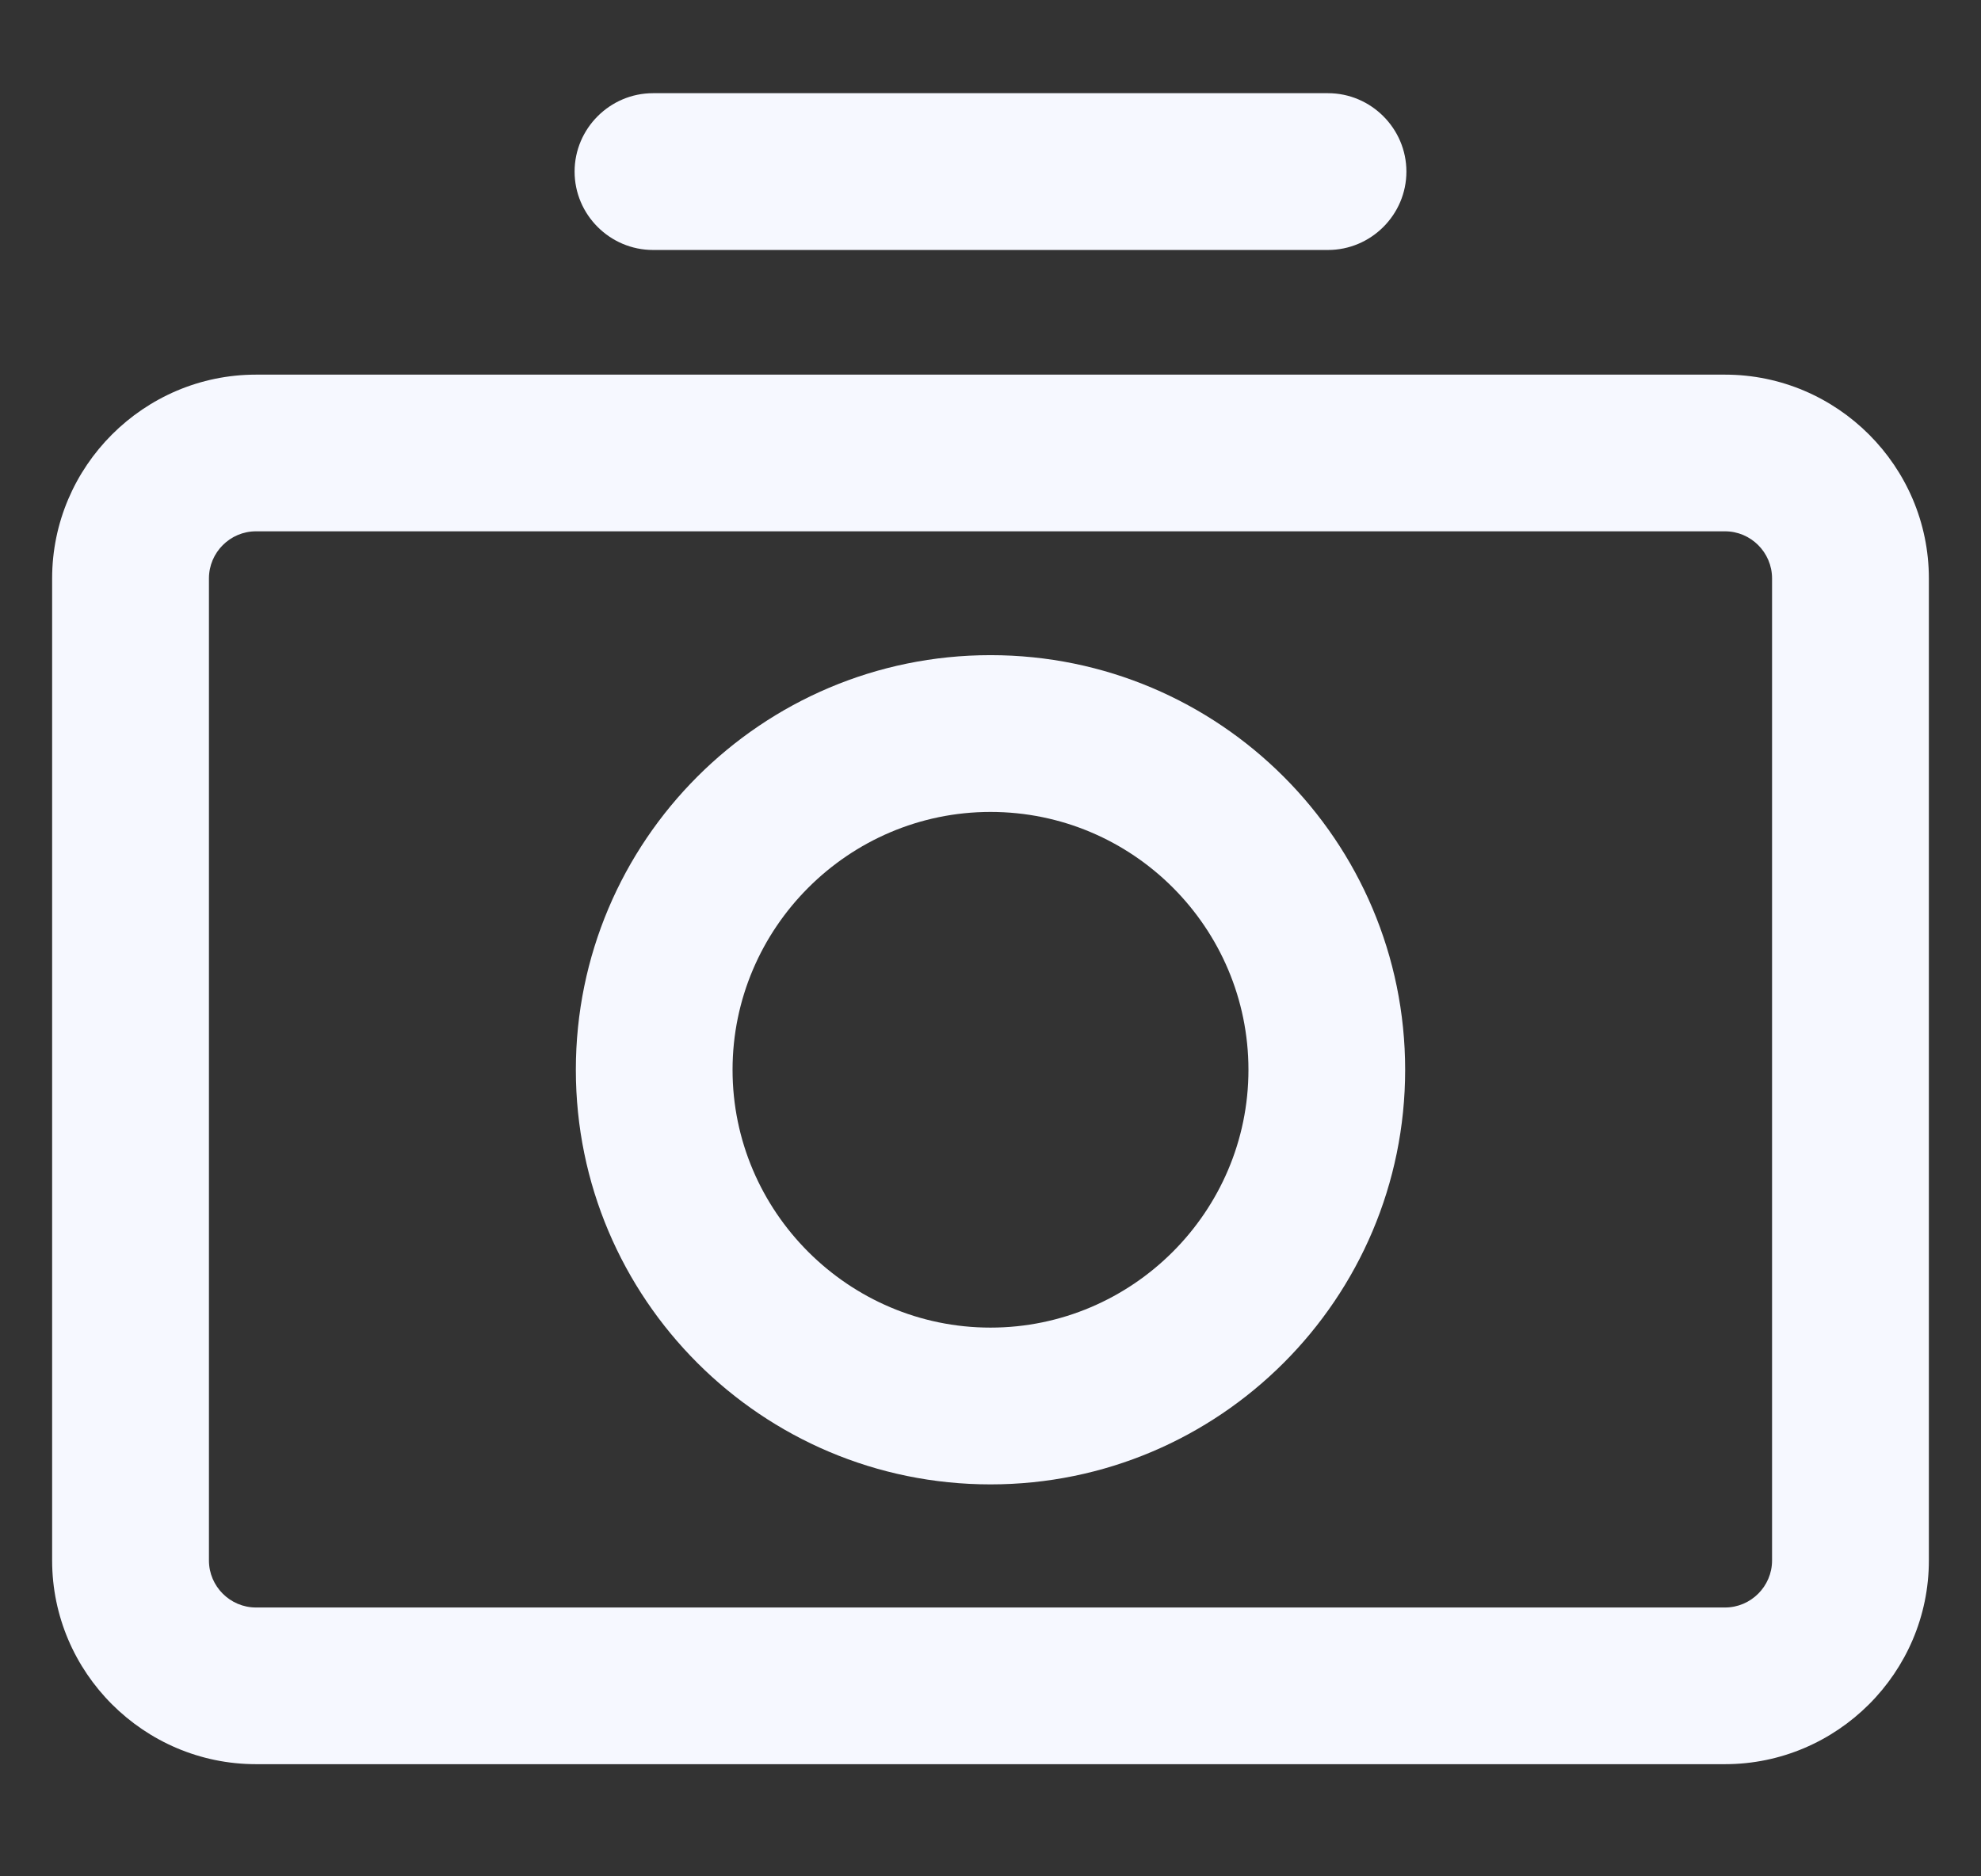 <svg width="19" height="18" viewBox="0 0 19 18" fill="none" xmlns="http://www.w3.org/2000/svg">
<rect x="0" y="0" width="19" height="18" fill="#333333" stroke="none"/>
<g clip-path="url(#clip0)">
<path d="M16.545 16.924H2.455C1.38 16.924 0.5 16.045 0.5 14.97V5.549C0.5 4.473 1.38 3.594 2.455 3.594H16.545C17.62 3.594 18.5 4.473 18.5 5.549V14.97C18.5 16.045 17.62 16.924 16.545 16.924ZM2.455 5.097C2.207 5.097 2.004 5.3 2.004 5.549V14.97C2.004 15.218 2.207 15.421 2.455 15.421H16.545C16.793 15.421 16.996 15.218 16.996 14.97V5.549C16.996 5.3 16.793 5.097 16.545 5.097H2.455Z" fill="#F6F8FF"/>
<path d="M9.5 14.24C7.305 14.24 5.523 12.458 5.523 10.263C5.523 8.067 7.305 6.285 9.5 6.285C11.695 6.285 13.477 8.067 13.477 10.263C13.477 12.458 11.695 14.24 9.5 14.24ZM9.5 7.789C8.139 7.789 7.026 8.902 7.026 10.263C7.026 11.624 8.139 12.736 9.5 12.736C10.861 12.736 11.974 11.624 11.974 10.263C11.974 8.902 10.868 7.789 9.5 7.789Z" fill="#F6F8FF"/>
<path d="M12.737 2.398H6.263C5.85 2.398 5.511 2.06 5.511 1.646C5.511 1.233 5.85 0.894 6.263 0.894H12.737C13.15 0.894 13.489 1.233 13.489 1.646C13.489 2.06 13.15 2.398 12.737 2.398Z" fill="#F6F8FF"/>
</g>
<defs>
<clipPath id="clip0">
<rect width="18" height="18" fill="white" transform="translate(0.5)"/>
</clipPath>
</defs>
</svg>
